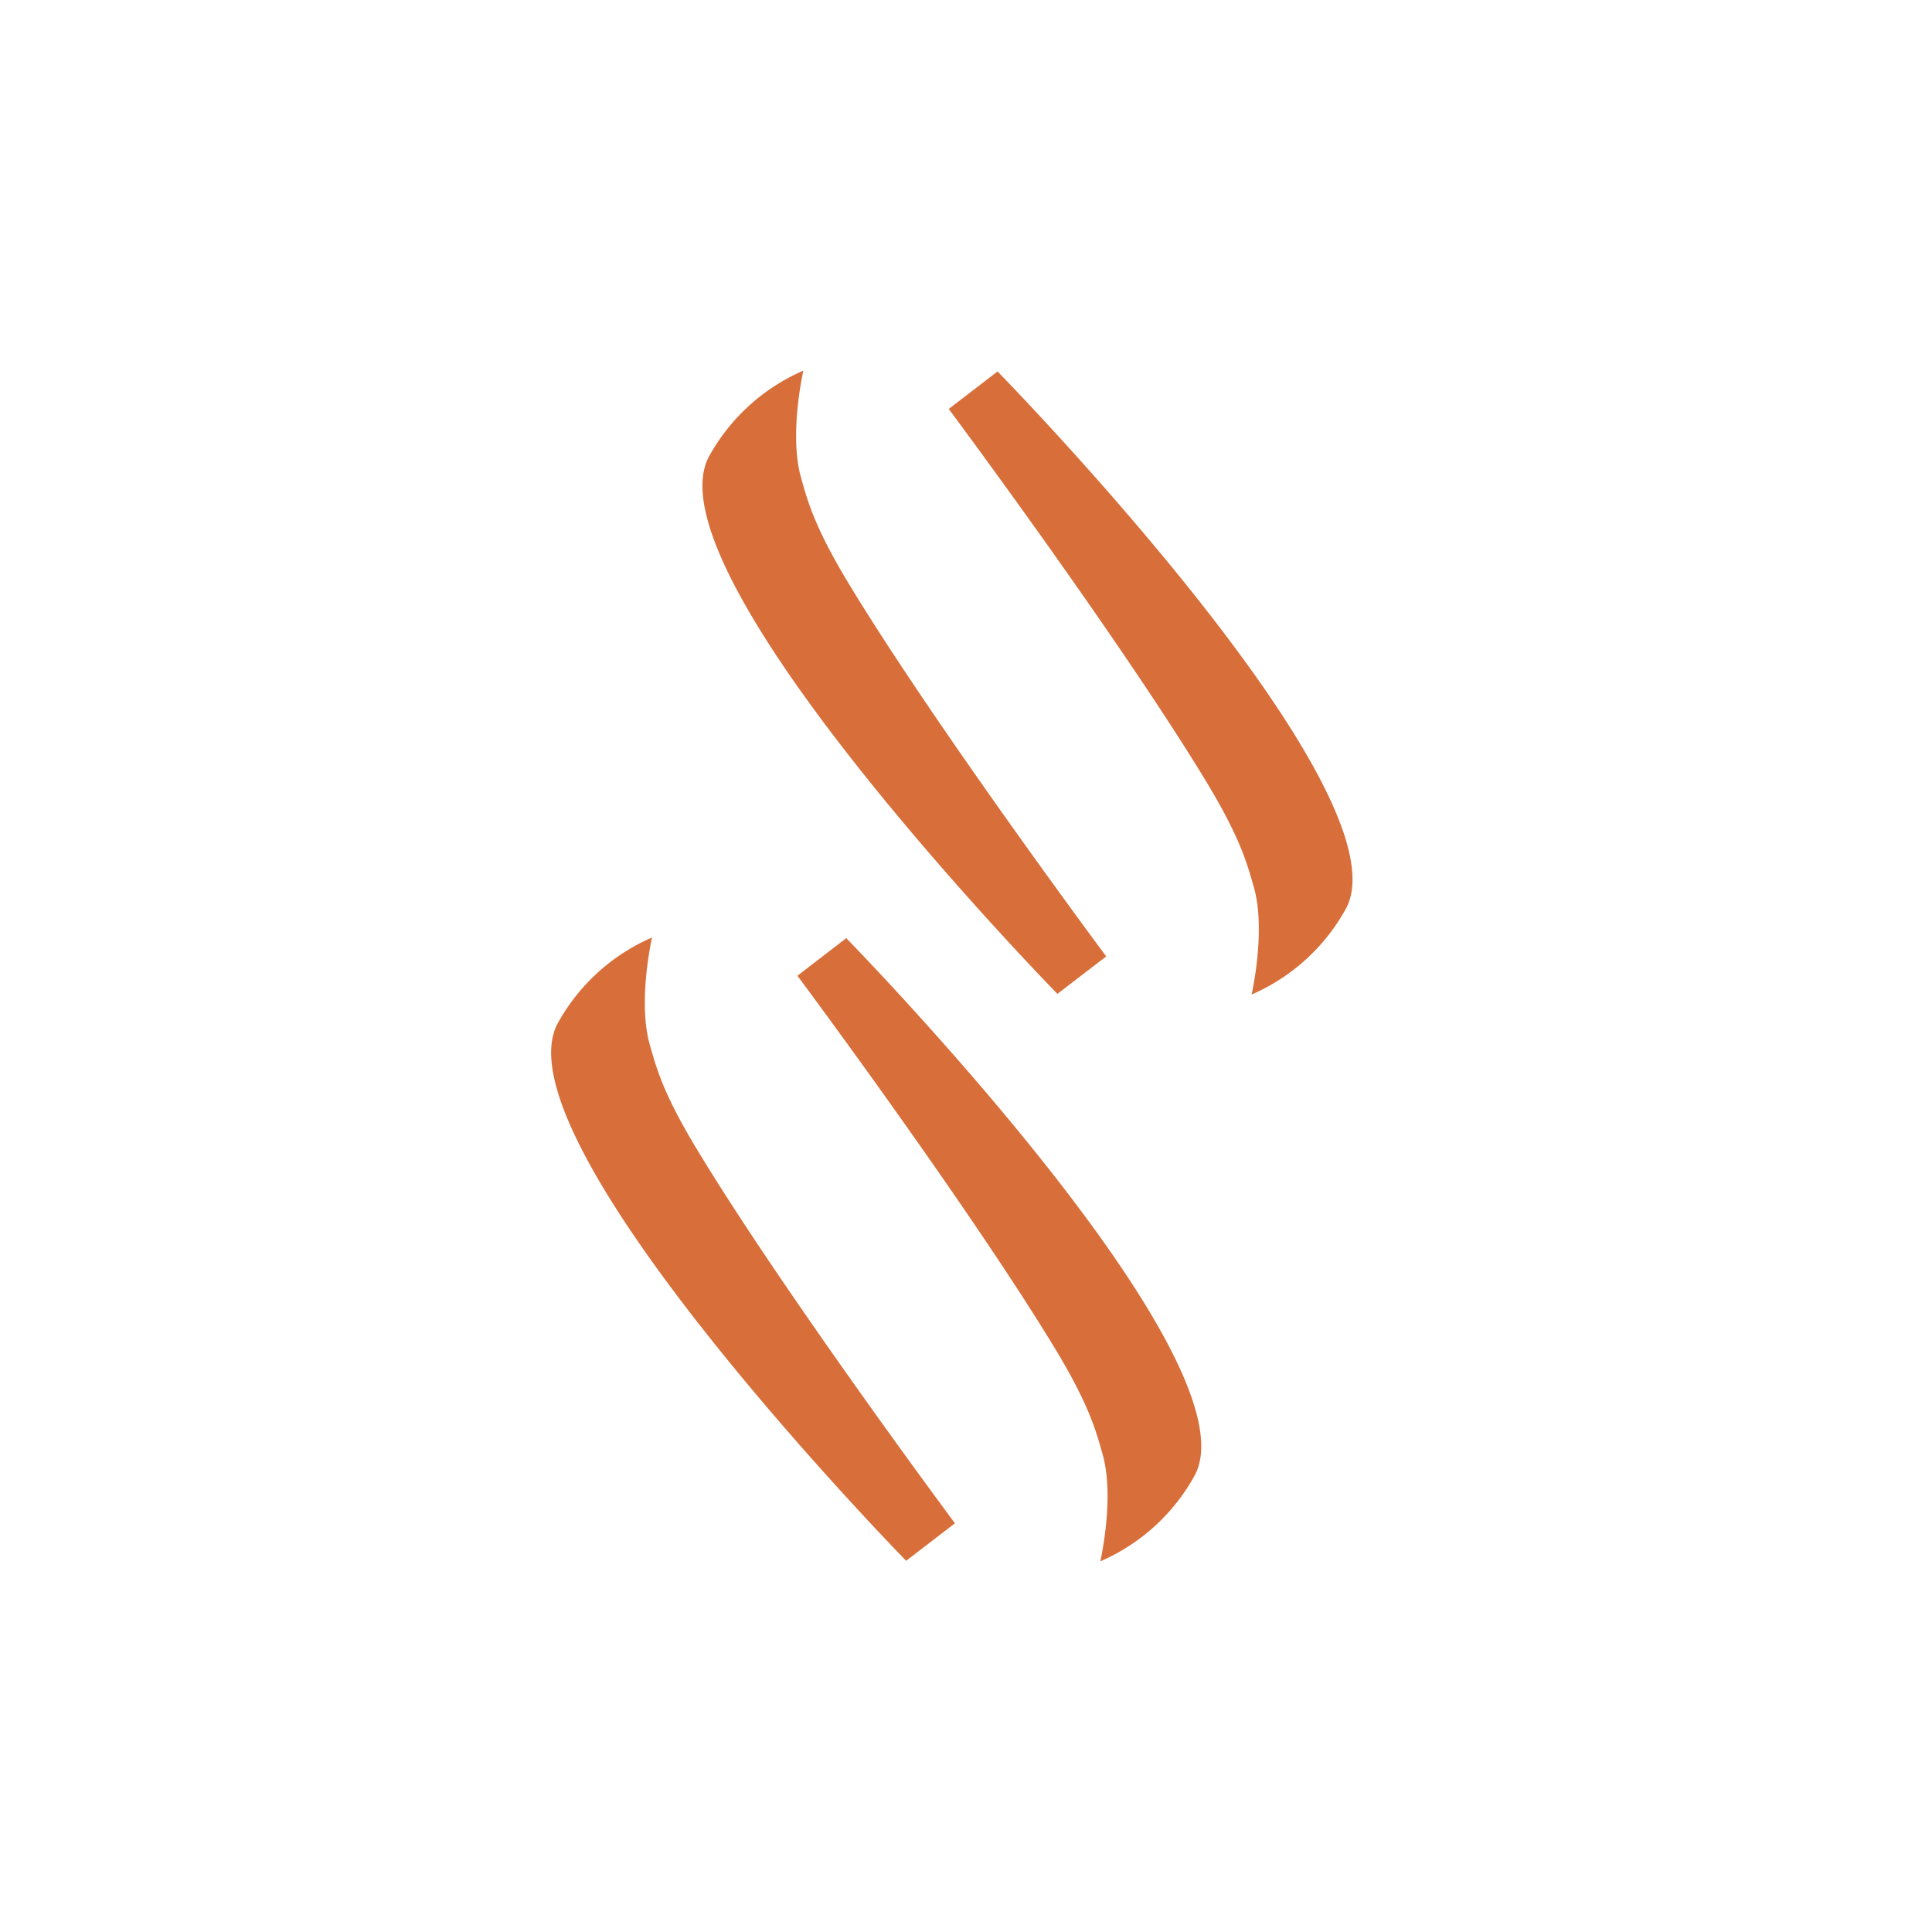 <svg id="Layer_1" data-name="Layer 1" xmlns="http://www.w3.org/2000/svg" viewBox="0 0 566.93 566.93"><defs><style>.cls-1{fill:#d86f3a;}</style></defs><path class="cls-1" d="M248.32,275.29S368.43,398,350.71,432.71a57.77,57.77,0,0,1-27.83,25.45s4.29-18.72.67-31.41c-1.89-6.64-3.77-14.17-13.94-31C283.94,353.4,234,286.32,234,286.32Z"/><path class="cls-1" d="M265.9,458S145.79,335.26,163.51,300.56a57.82,57.82,0,0,1,27.83-25.46s-4.29,18.73-.67,31.42c1.89,6.63,3.77,14.16,14,31C230.28,379.86,280.22,447,280.22,447Z"/><path class="cls-1" d="M292.72,109S412.83,231.67,395.1,266.37a57.76,57.76,0,0,1-27.83,25.46s4.29-18.73.68-31.42c-1.9-6.63-3.78-14.17-13.95-31C328.34,187.07,278.4,120,278.4,120Z"/><path class="cls-1" d="M310.29,291.64S190.18,168.92,207.91,134.22a57.76,57.76,0,0,1,27.83-25.46s-4.29,18.73-.68,31.42c1.89,6.63,3.78,14.17,13.95,31,25.66,42.38,75.6,109.47,75.6,109.47Z"/></svg>